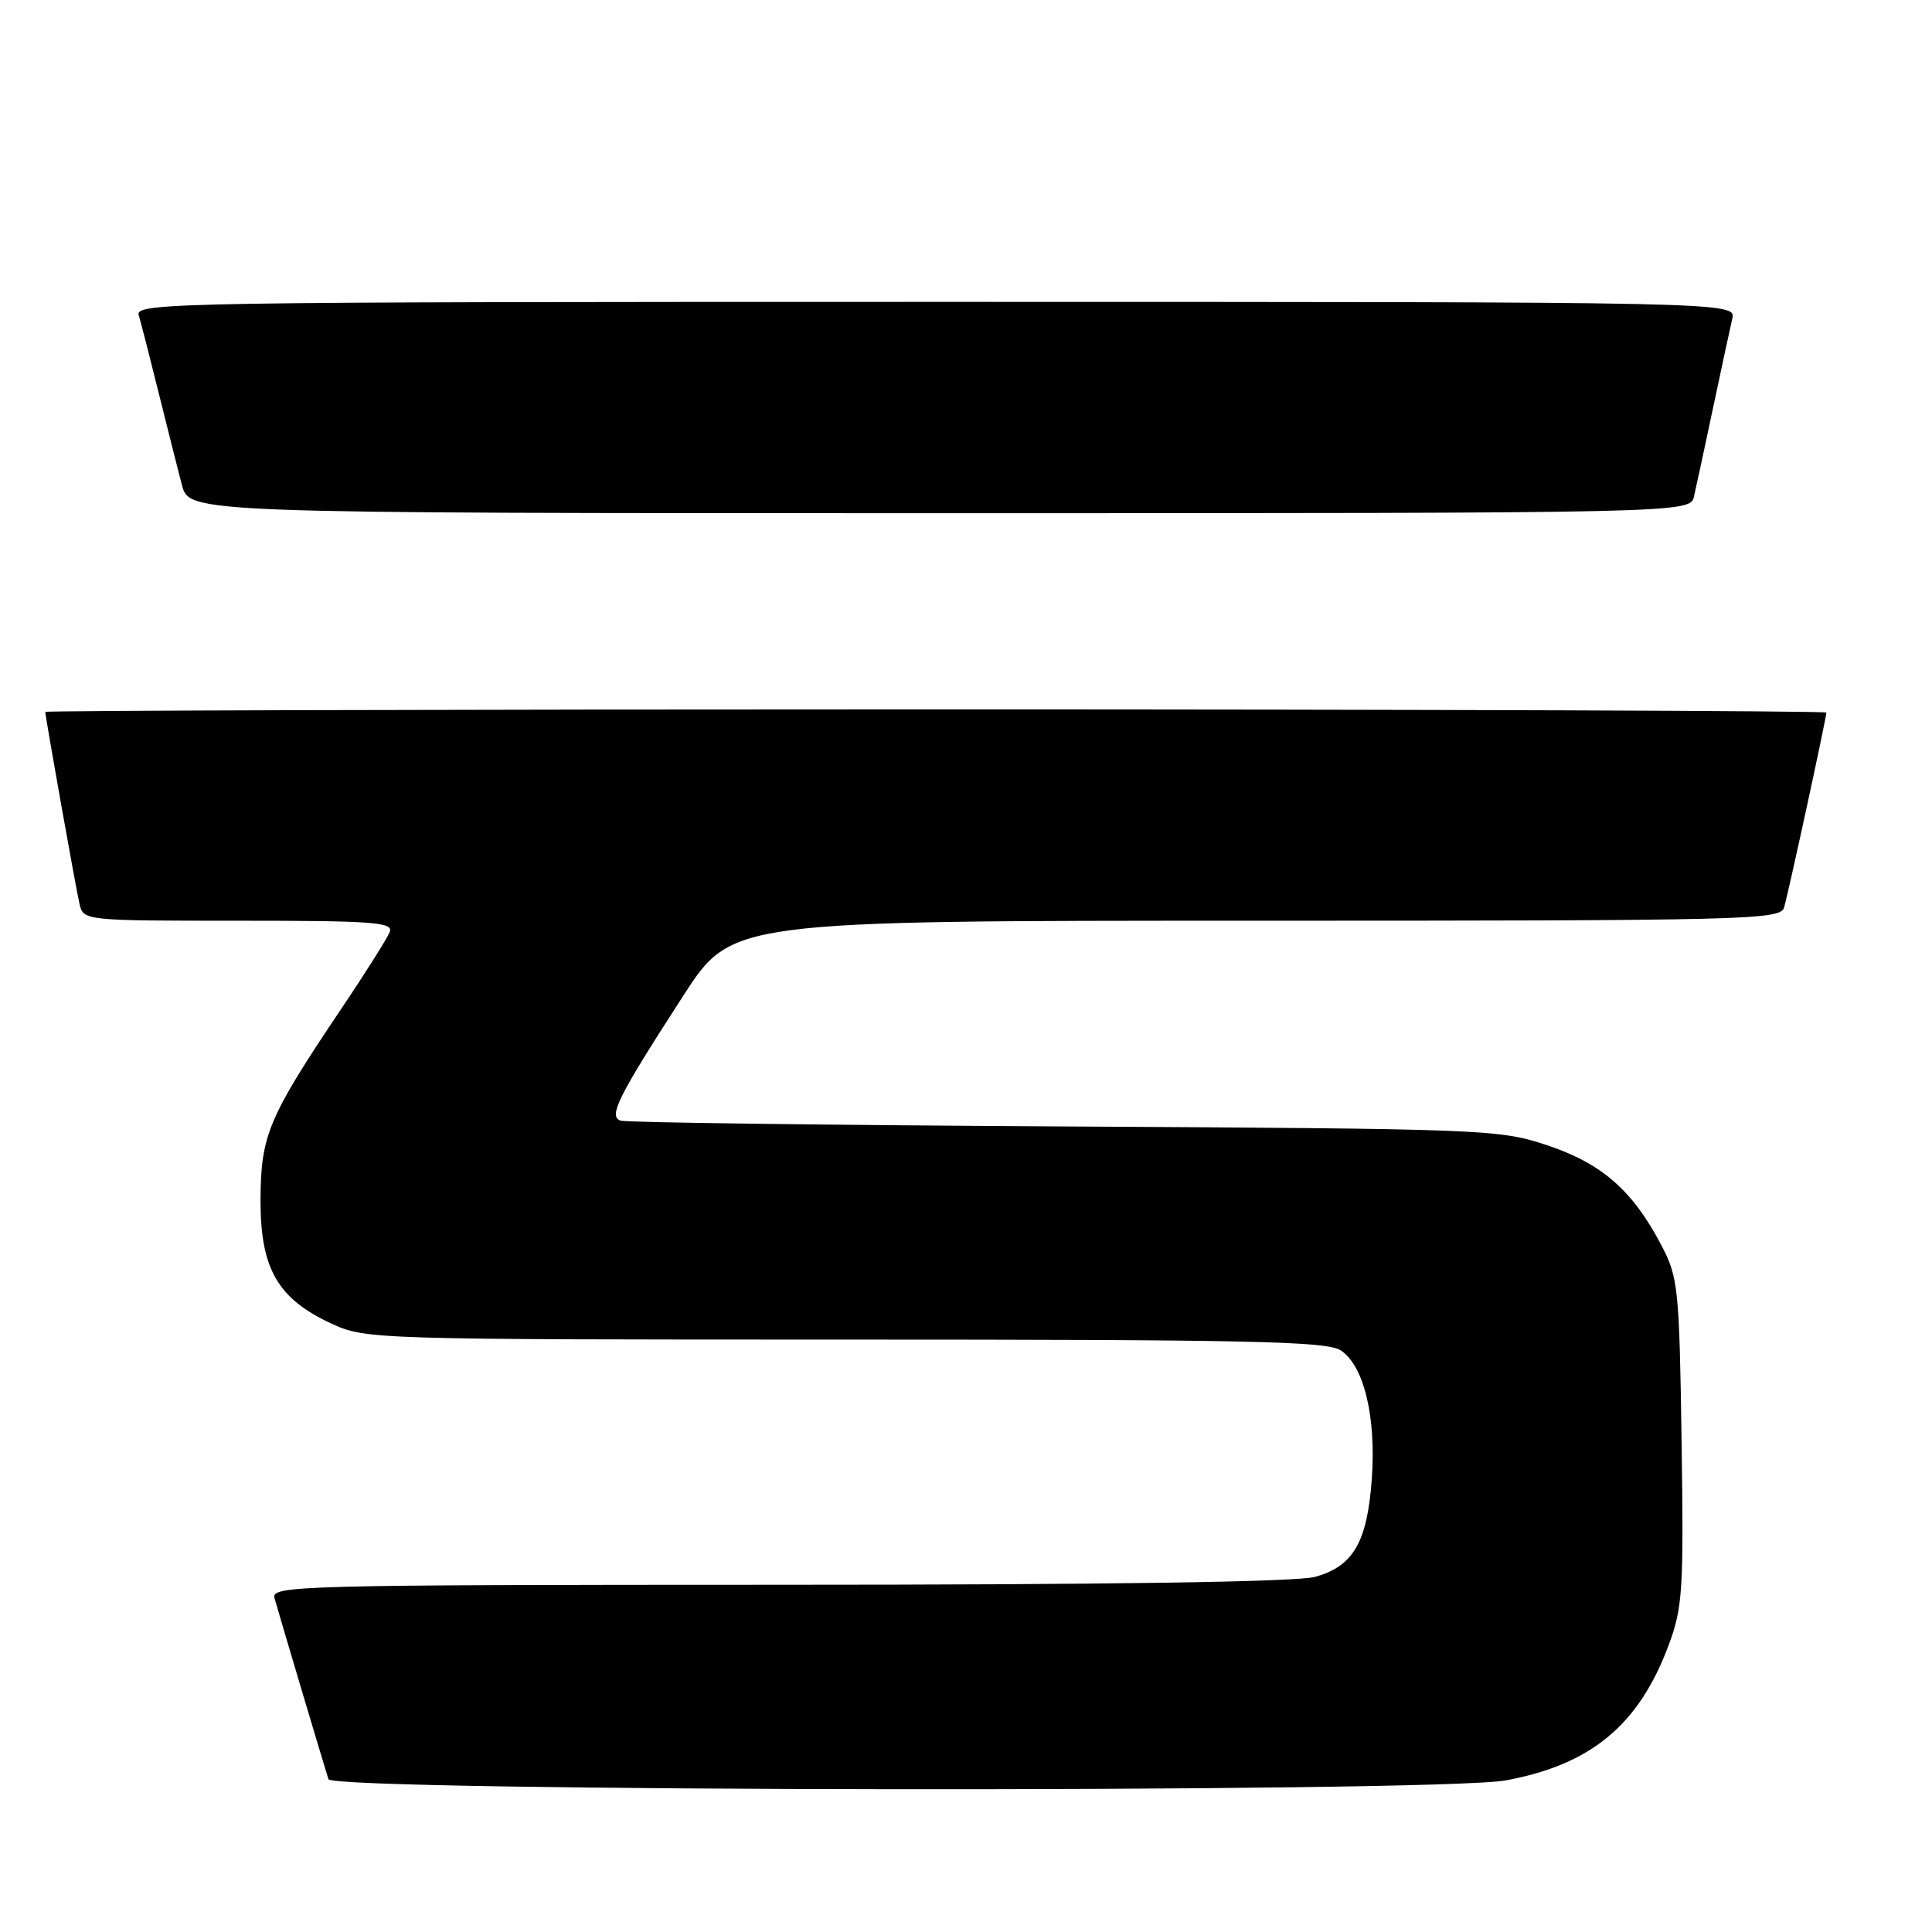<?xml version="1.0" encoding="UTF-8" standalone="no"?>
<!DOCTYPE svg PUBLIC "-//W3C//DTD SVG 1.1//EN" "http://www.w3.org/Graphics/SVG/1.1/DTD/svg11.dtd" >
<svg xmlns="http://www.w3.org/2000/svg" xmlns:xlink="http://www.w3.org/1999/xlink" version="1.1" viewBox="0 0 256 256">
 <g >
 <path fill="currentColor"
d=" M 199.53 235.91 C 210.82 233.82 217.14 228.59 221.09 218.03 C 222.96 213.03 223.11 210.74 222.82 191.03 C 222.52 170.67 222.37 169.25 220.14 165.00 C 216.34 157.75 212.27 154.18 205.03 151.76 C 198.67 149.64 196.98 149.57 141.00 149.26 C 109.38 149.08 82.92 148.74 82.22 148.49 C 80.58 147.91 81.90 145.30 90.55 131.92 C 96.97 122.00 96.97 122.00 166.42 122.00 C 231.69 122.00 235.90 121.89 236.40 120.25 C 236.95 118.42 242.00 95.15 242.00 94.42 C 242.00 94.19 188.90 94.00 124.00 94.00 C 59.10 94.00 6.00 94.15 6.00 94.33 C 6.00 94.95 10.02 117.52 10.53 119.75 C 11.04 121.99 11.09 122.00 31.63 122.00 C 49.40 122.00 52.14 122.20 51.65 123.48 C 51.33 124.29 48.43 128.91 45.18 133.73 C 35.55 148.07 34.55 150.43 34.52 159.00 C 34.50 168.09 36.78 172.08 43.91 175.38 C 48.44 177.47 49.37 177.50 112.00 177.50 C 165.66 177.50 175.84 177.72 177.67 178.94 C 180.73 180.97 182.36 187.73 181.77 195.98 C 181.17 204.34 179.32 207.54 174.26 208.94 C 171.82 209.62 146.87 209.99 103.18 209.99 C 39.55 210.00 35.89 210.10 36.37 211.75 C 37.32 215.09 43.11 234.51 43.52 235.75 C 44.08 237.42 190.53 237.57 199.53 235.91 Z  M 224.47 65.75 C 224.76 64.51 225.89 59.23 227.00 54.00 C 228.11 48.77 229.24 43.49 229.53 42.25 C 230.04 40.00 230.04 40.00 123.95 40.00 C 23.39 40.00 17.89 40.09 18.38 41.75 C 18.67 42.71 19.85 47.33 21.01 52.00 C 22.17 56.67 23.56 62.19 24.10 64.25 C 25.08 68.00 25.08 68.00 124.52 68.00 C 223.96 68.00 223.96 68.00 224.47 65.75 Z "/>
</g>
</svg>